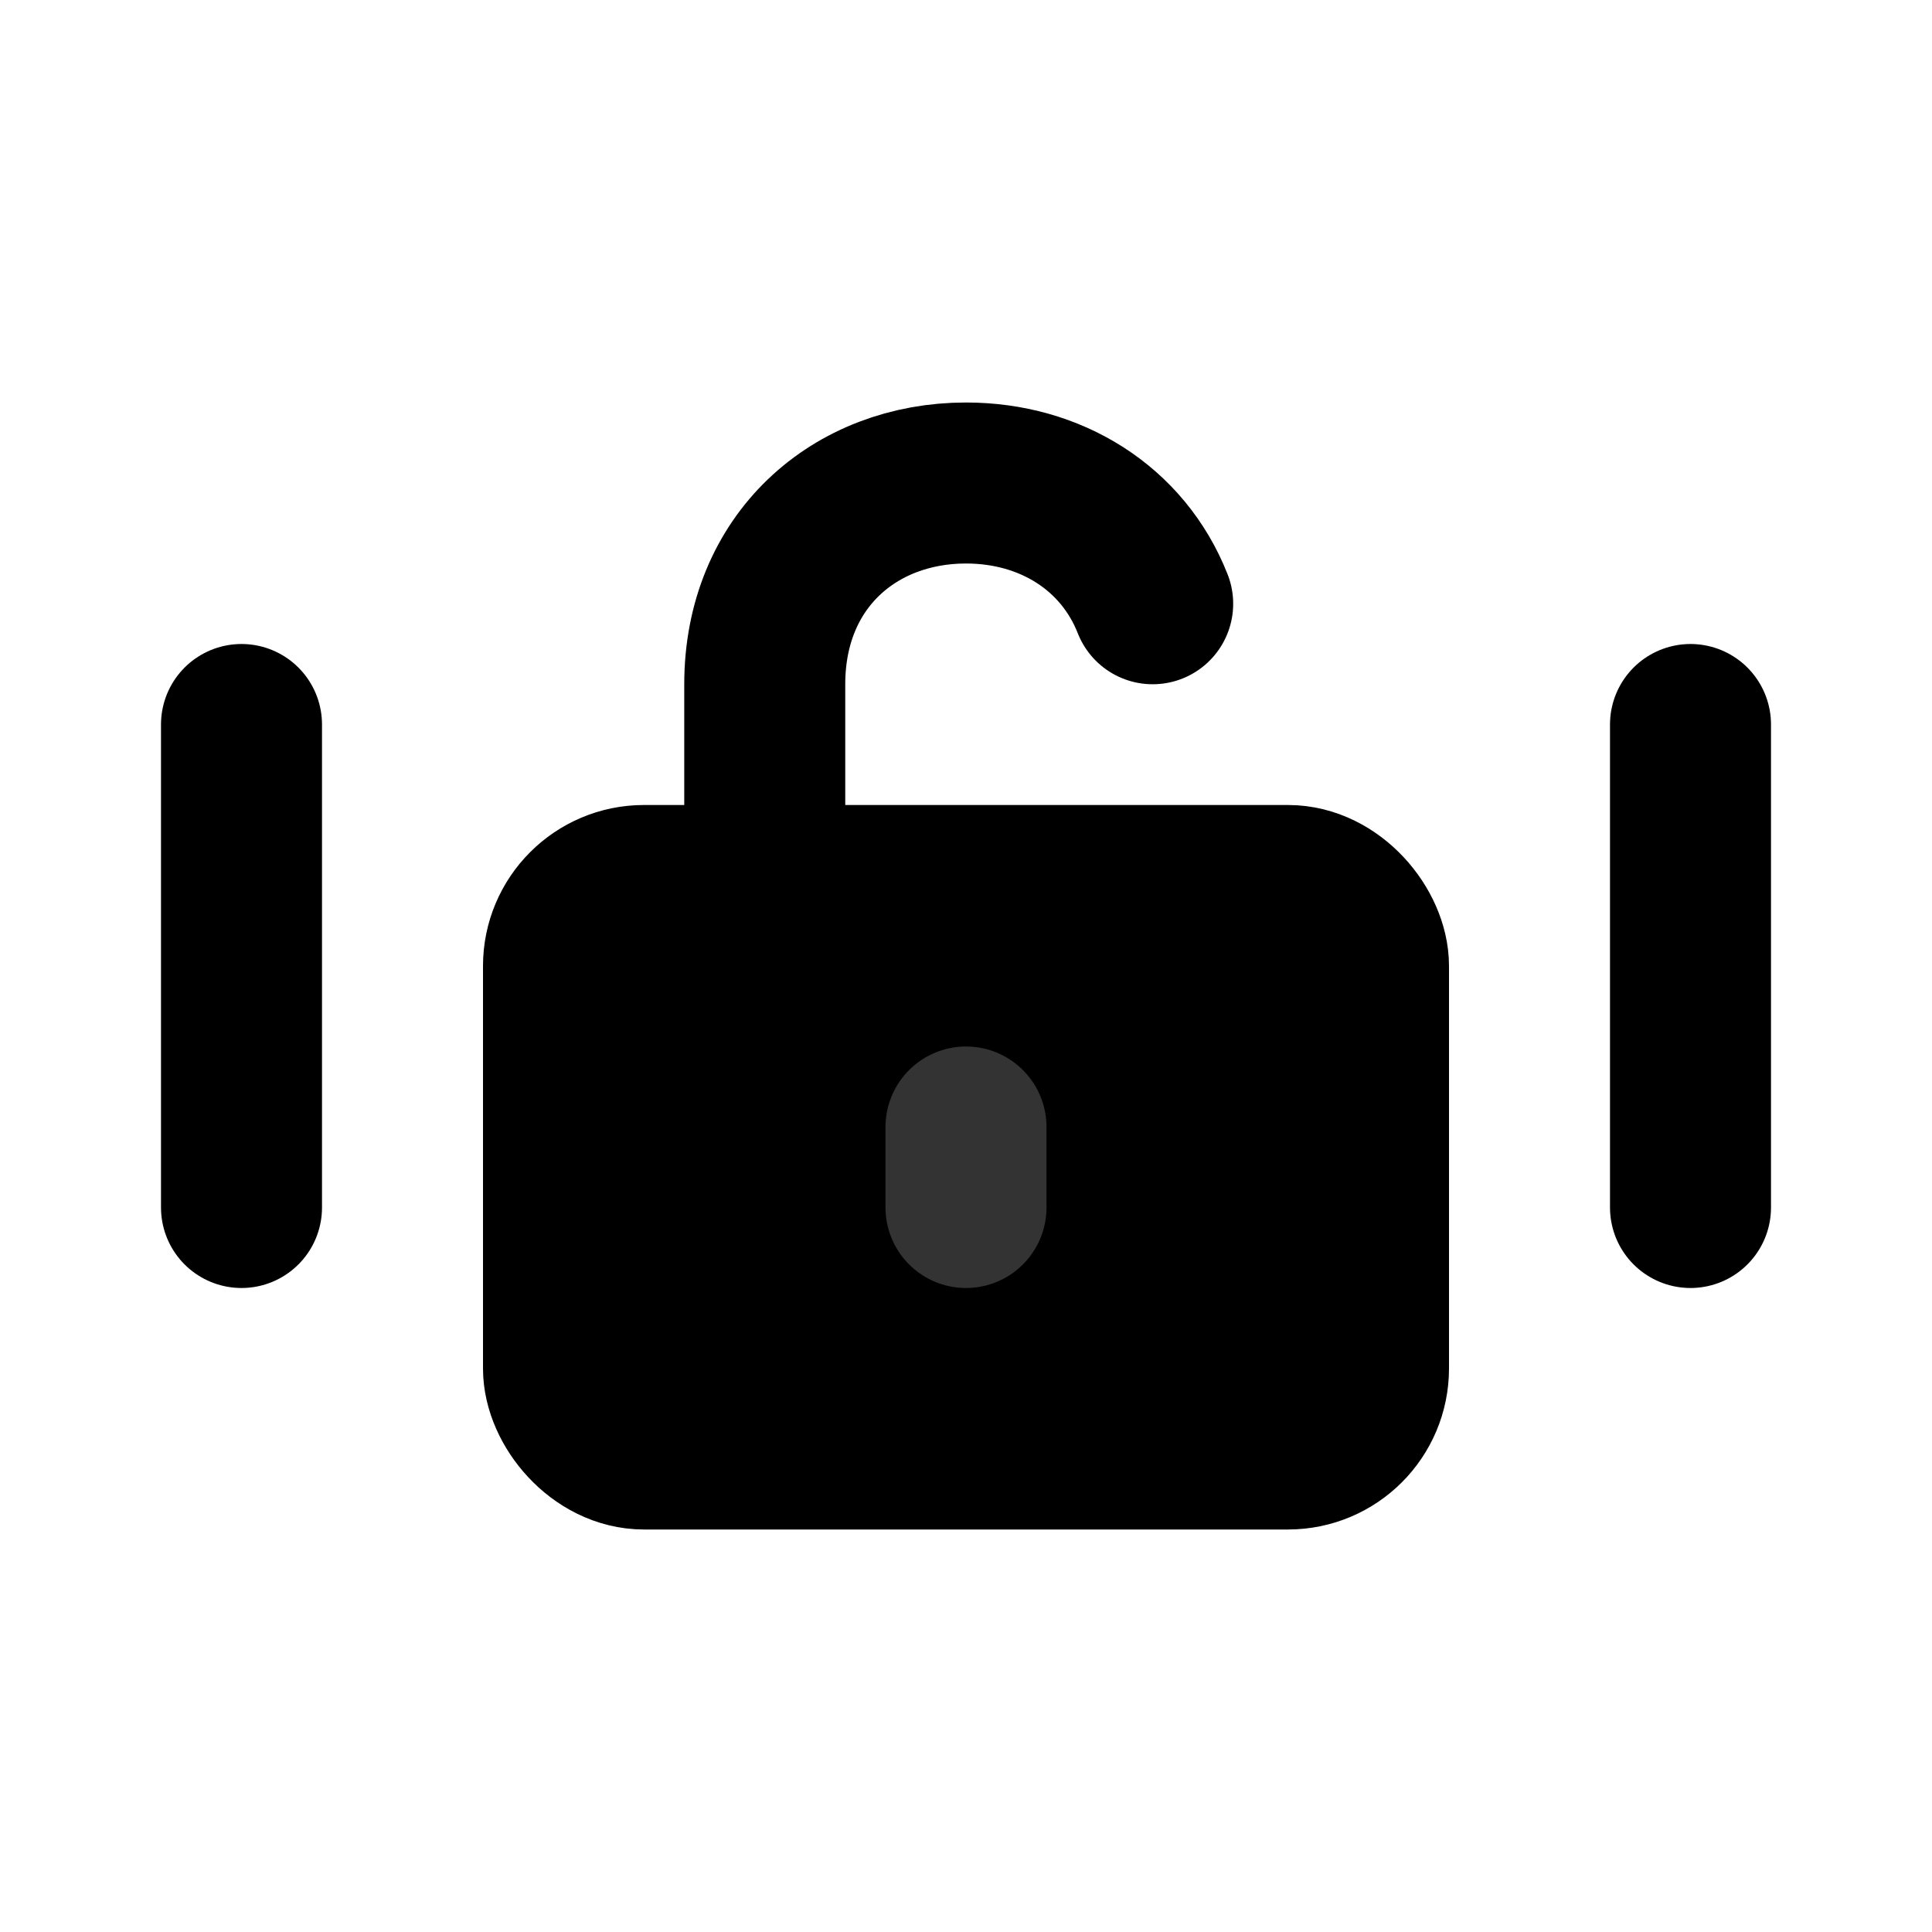 <svg width="48" height="48" viewBox="0 0 48 48" fill="none" xmlns="http://www.w3.org/2000/svg">
<rect x="14" y="22" width="20" height="14" rx="2" fill="null" stroke="black" stroke-width="4" stroke-linejoin="round"/>
<path d="M19 22V17C19 13.932 21.239 12 24 12C26.099 12 27.896 13.117 28.638 15" stroke="black" stroke-width="4" stroke-linecap="round" stroke-linejoin="round"/>
<path d="M24 28V30" stroke="#333" stroke-width="4" stroke-linecap="round" stroke-linejoin="round"/>
<path d="M6 18V30" stroke="black" stroke-width="4" stroke-linecap="round" stroke-linejoin="round"/>
<path d="M42 18V30" stroke="black" stroke-width="4" stroke-linecap="round" stroke-linejoin="round"/>
</svg>
